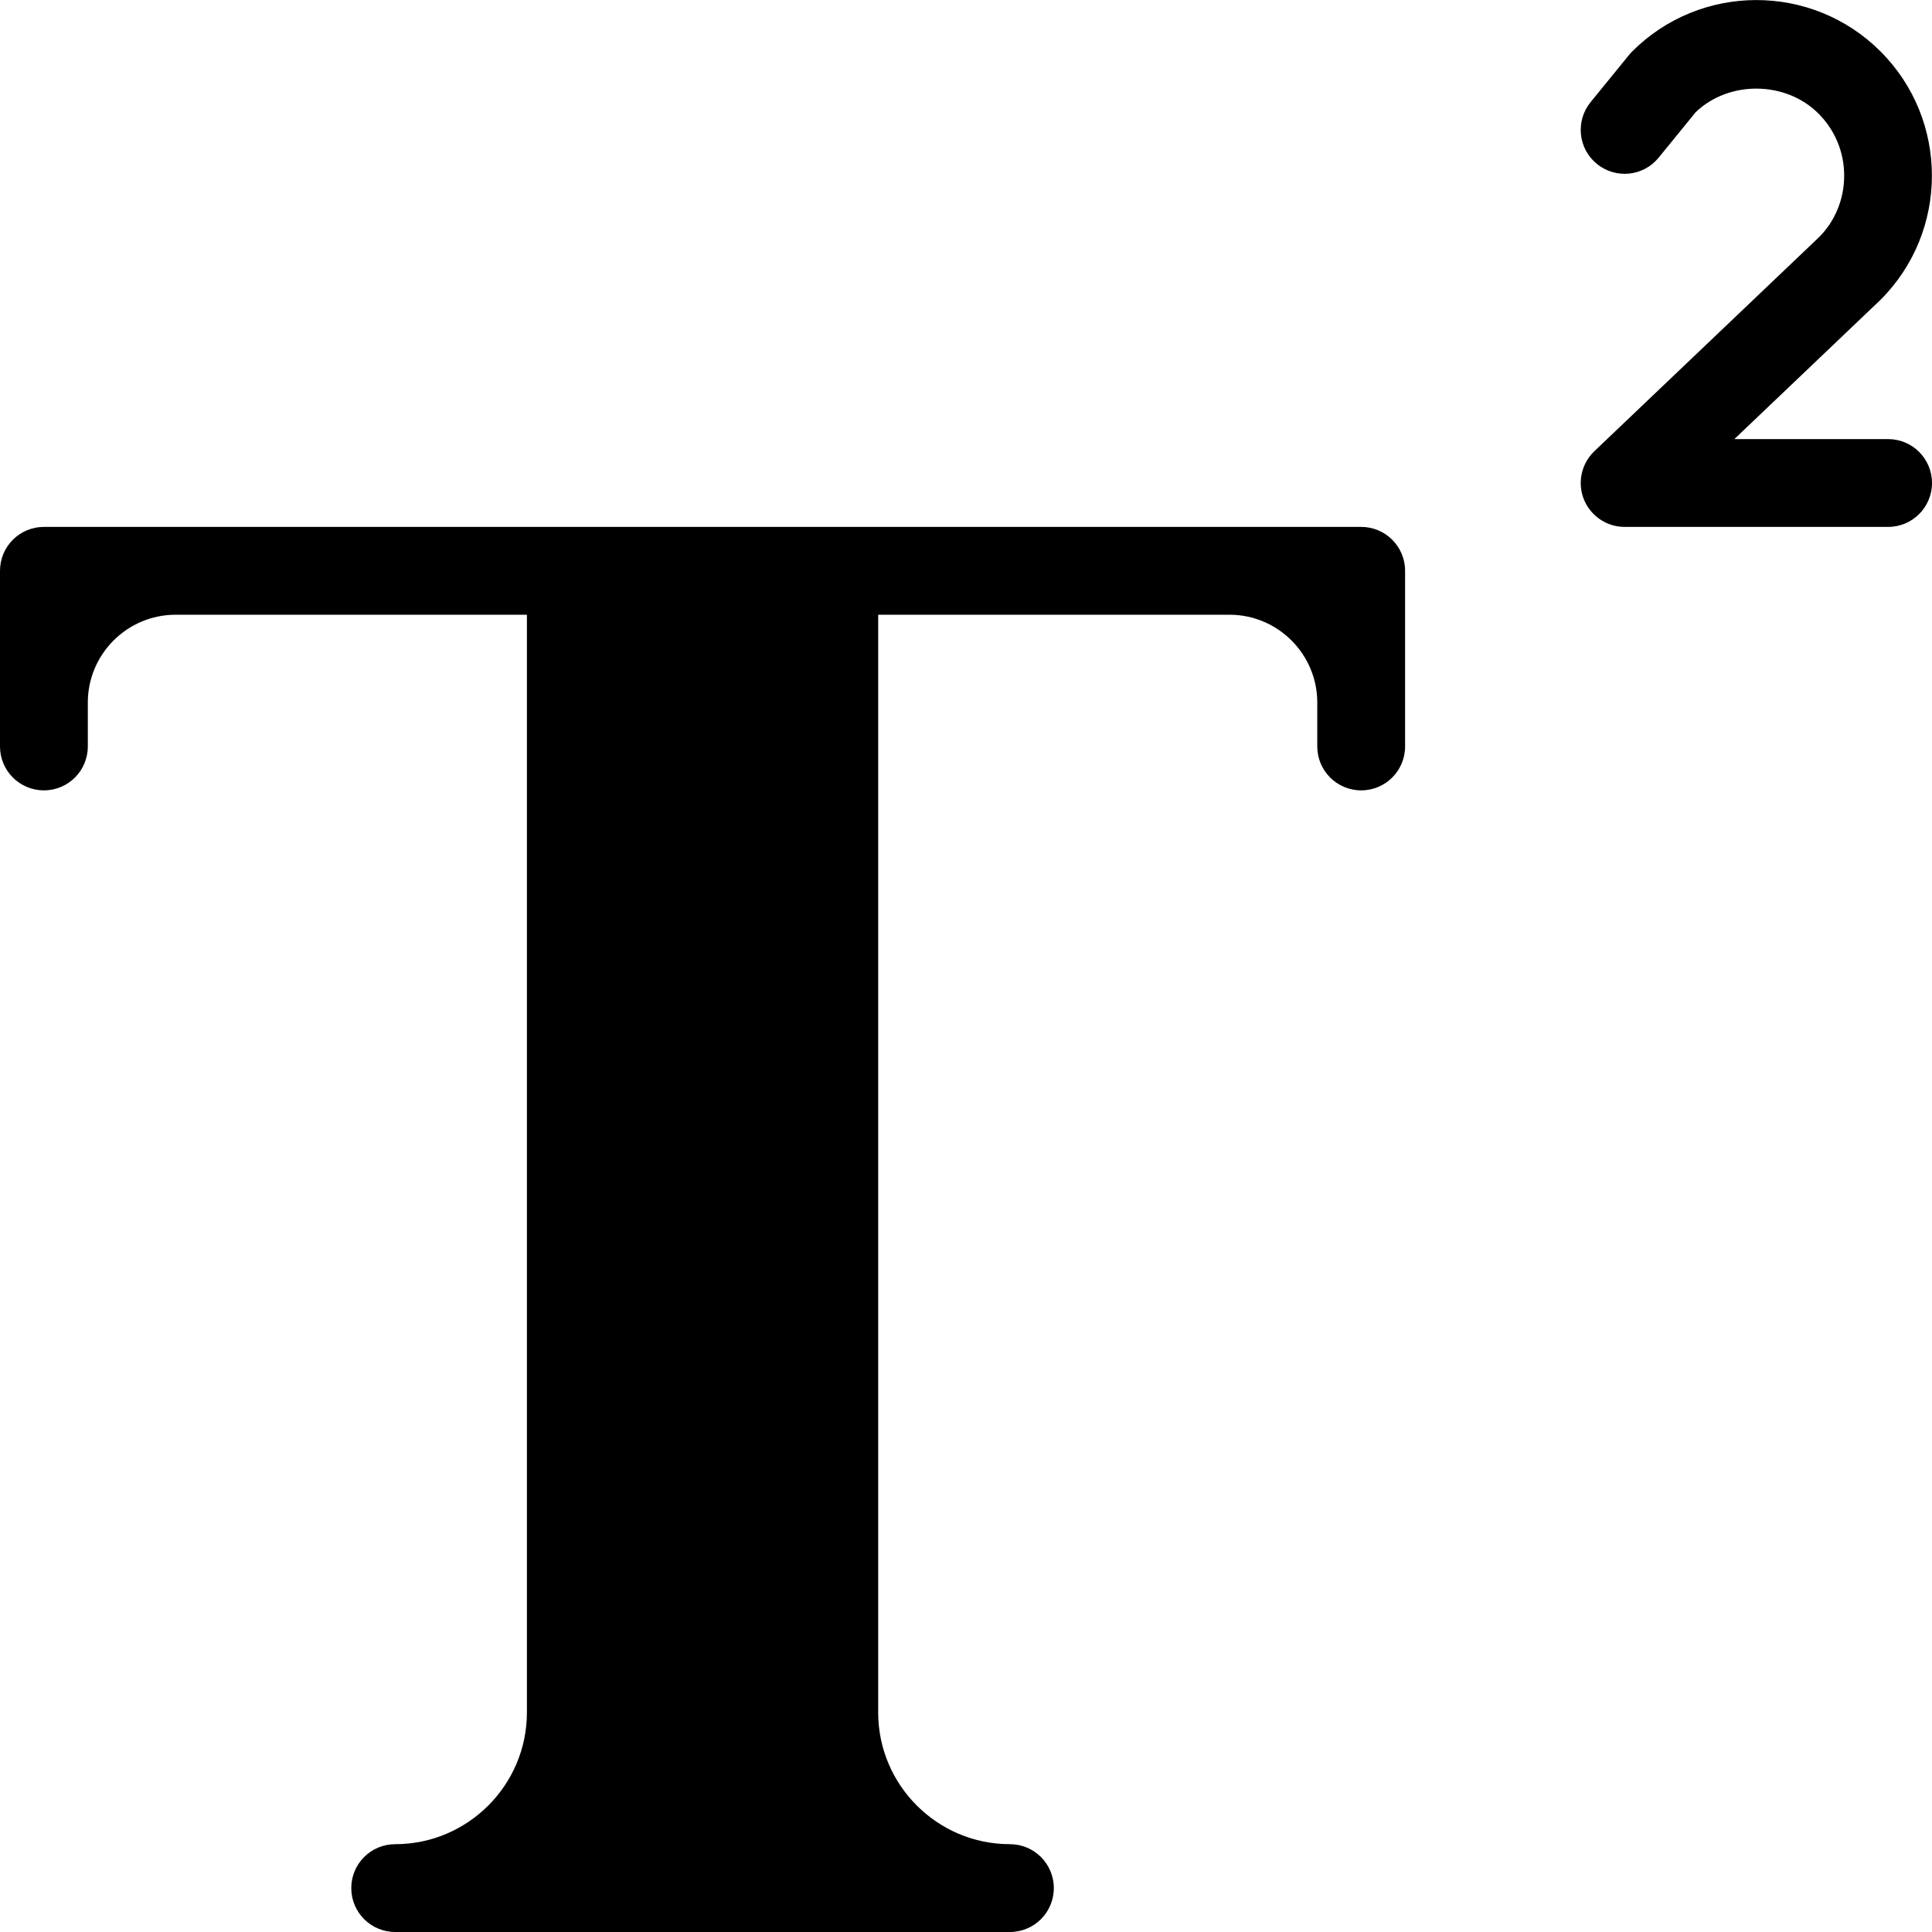 <?xml version="1.0" encoding="UTF-8" standalone="no"?>
<svg width="44px" height="44px" viewBox="0 0 44 44" version="1.1" xmlns="http://www.w3.org/2000/svg" xmlns:xlink="http://www.w3.org/1999/xlink">
    <!-- Generator: Sketch 3.7.2 (28276) - http://www.bohemiancoding.com/sketch -->
    <title>typ-superscript-2</title>
    <desc>Created with Sketch.</desc>
    <defs></defs>
    <g id="44px-Glyph" stroke="none" stroke-width="1" fill="none" fill-rule="evenodd">
        <g id="typ-superscript-2" fill="#000000">
            <path d="M31,12 L1,12 C0.447,12 0,12.447 0,13 L0,17 C0,17.553 0.447,18 1,18 C1.553,18 2,17.553 2,17 L2,16 C2,14.897 2.898,14 4,14 L12,14 L12,39 C12,40.654 10.654,42 9,42 C8.447,42 8,42.447 8,43 C8,43.553 8.447,44 9,44 L23,44 C23.553,44 24,43.553 24,43 C24,42.447 23.553,42 23,42 C21.346,42 20,40.654 20,39 L20,14 L28,14 C29.102,14 30,14.897 30,16 L30,17 C30,17.553 30.447,18 31,18 C31.553,18 32,17.553 32,17 L32,13 C32,12.447 31.553,12 31,12" id="Fill-184"></path>
            <path d="M43,12 L37,12 C36.591,12 36.224,11.751 36.071,11.371 C35.92,10.992 36.015,10.558 36.31,10.276 L41.432,5.397 C41.792,5.036 42,4.534 42,4 C42,3.466 41.792,2.964 41.414,2.586 C40.669,1.841 39.378,1.828 38.619,2.554 L37.775,3.59 C37.429,4.017 36.799,4.084 36.368,3.733 C35.94,3.385 35.876,2.755 36.225,2.326 L37.104,1.247 C37.125,1.221 37.148,1.196 37.172,1.172 C38.731,-0.389 41.269,-0.389 42.828,1.172 C44.388,2.731 44.388,5.269 42.828,6.828 L39.499,10 L43,10 C43.553,10 44,10.447 44,11 C44,11.553 43.553,12 43,12" id="Fill-185"></path>
        </g>
    </g>
</svg>